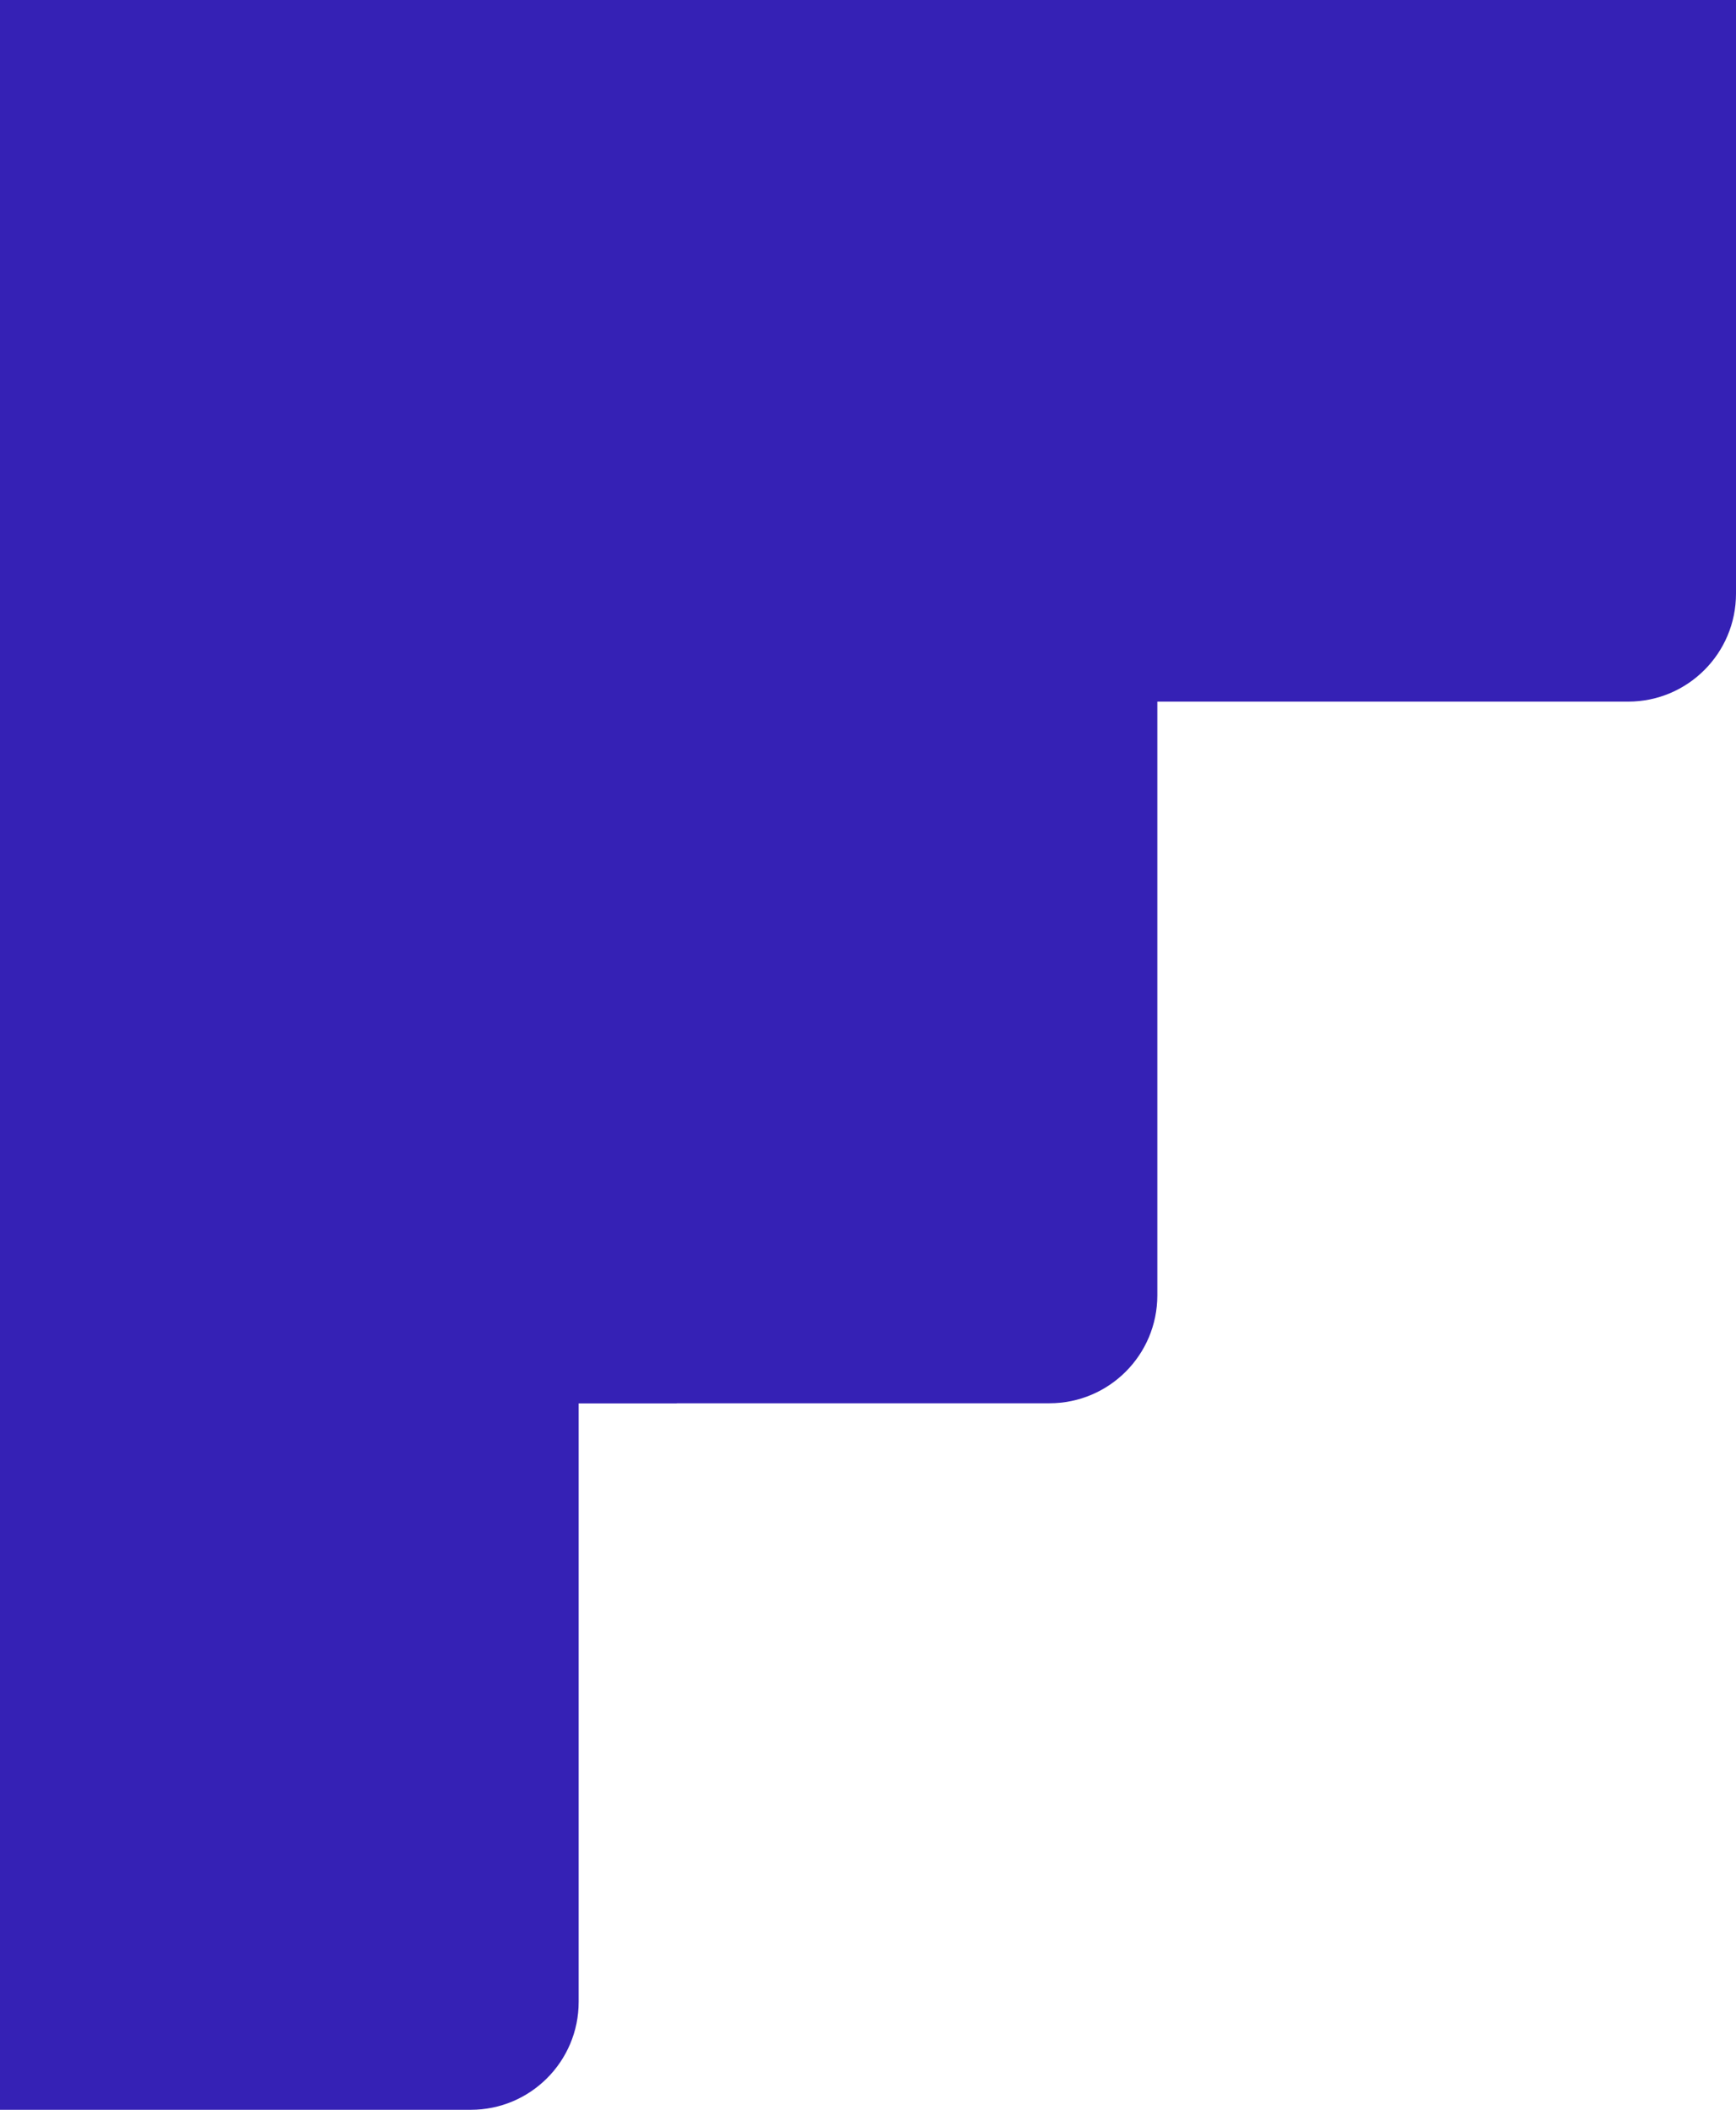<svg width="354" height="430" viewBox="0 0 354 430" fill="none" xmlns="http://www.w3.org/2000/svg">
<rect width="118" height="167" fill="#3521B5"/>
<rect x="82" width="154" height="143" fill="#3521B5"/>
<path d="M216 0L354 0V121C354 133.15 344.15 143 332 143H216L216 0Z" fill="#3521B5"/>
<rect y="143" width="138" height="143" fill="#3521B5"/>
<path d="M106 117L236 117L236 264C236 276.15 226.15 286 214 286H106L106 117Z" fill="#3521B5"/>
<path d="M0 276H118L118 408C118 420.15 108.15 430 96 430H0L0 276Z" fill="#3521B5"/>
</svg>
